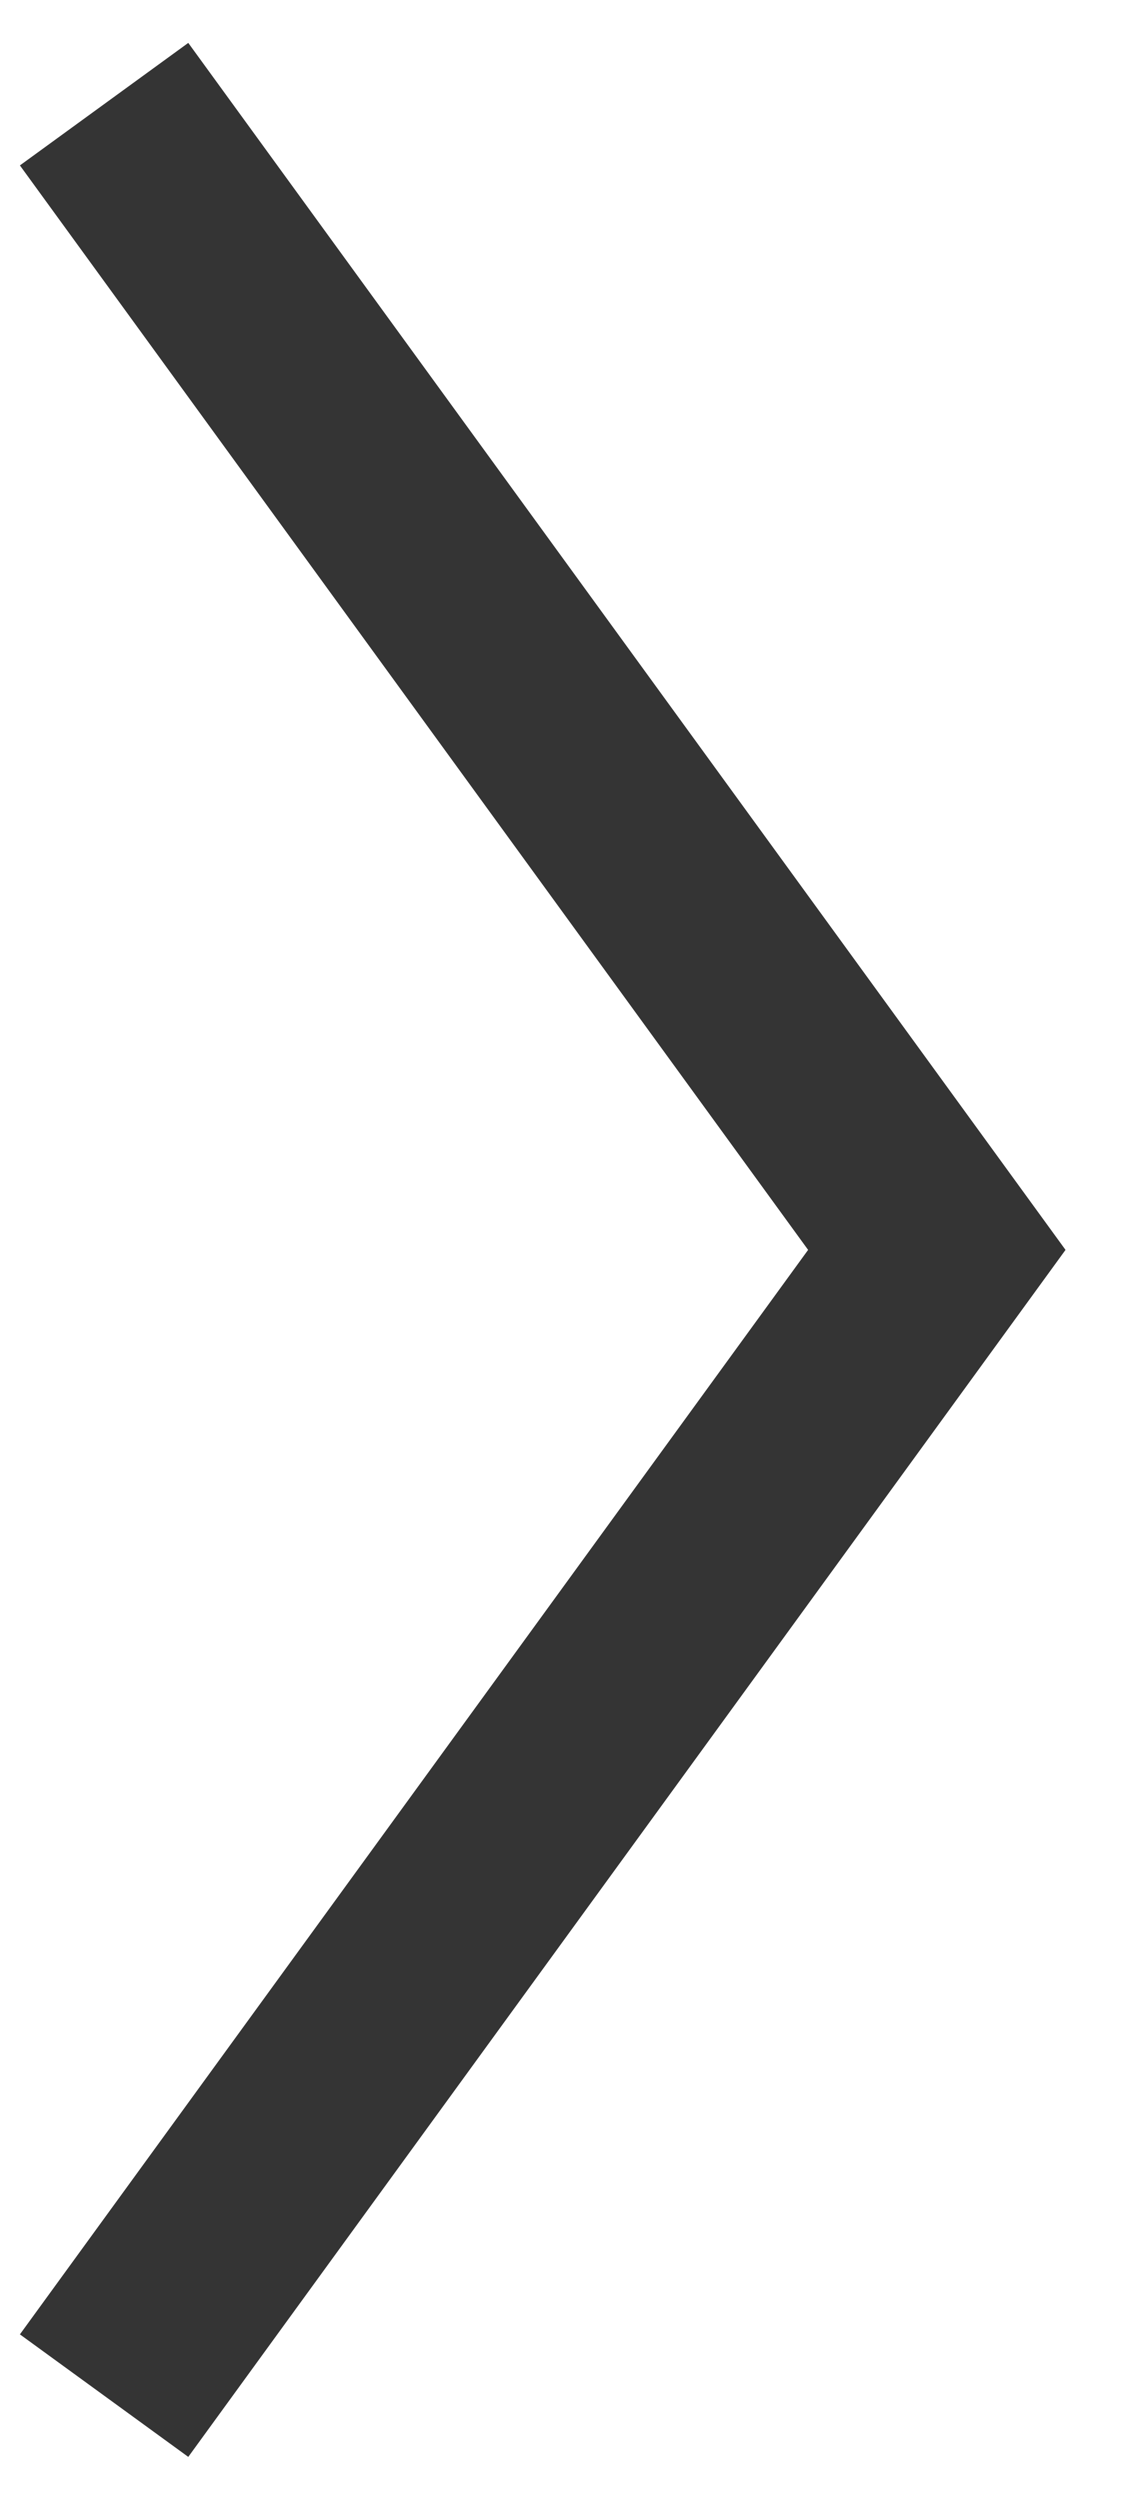 <?xml version="1.0" encoding="UTF-8" standalone="no"?>
<svg width="11px" height="24px" viewBox="0 0 11 24" version="1.1" xmlns="http://www.w3.org/2000/svg" xmlns:xlink="http://www.w3.org/1999/xlink">
    <!-- Generator: Sketch 3.8.3 (29802) - http://www.bohemiancoding.com/sketch -->
    <title>arrows-24px-outline-4_stre-left copy</title>
    <desc>Created with Sketch.</desc>
    <defs></defs>
    <g id="Page-1" stroke="none" stroke-width="1" fill="none" fill-rule="evenodd">
        <g id="Desktop-HD-Copy" transform="translate(-1376, -489)" stroke-width="2" stroke="#343434">
            <g id="arrows-24px-outline-4_stre-left-copy" transform="translate(1381, 501) rotate(-180) translate(-1381, -501) translate(1377, 490)">
                <g id="Group">
                    <polyline id="Shape" points="8 0 0 11 8 22"></polyline>
                </g>
            </g>
        </g>
    </g>
</svg>